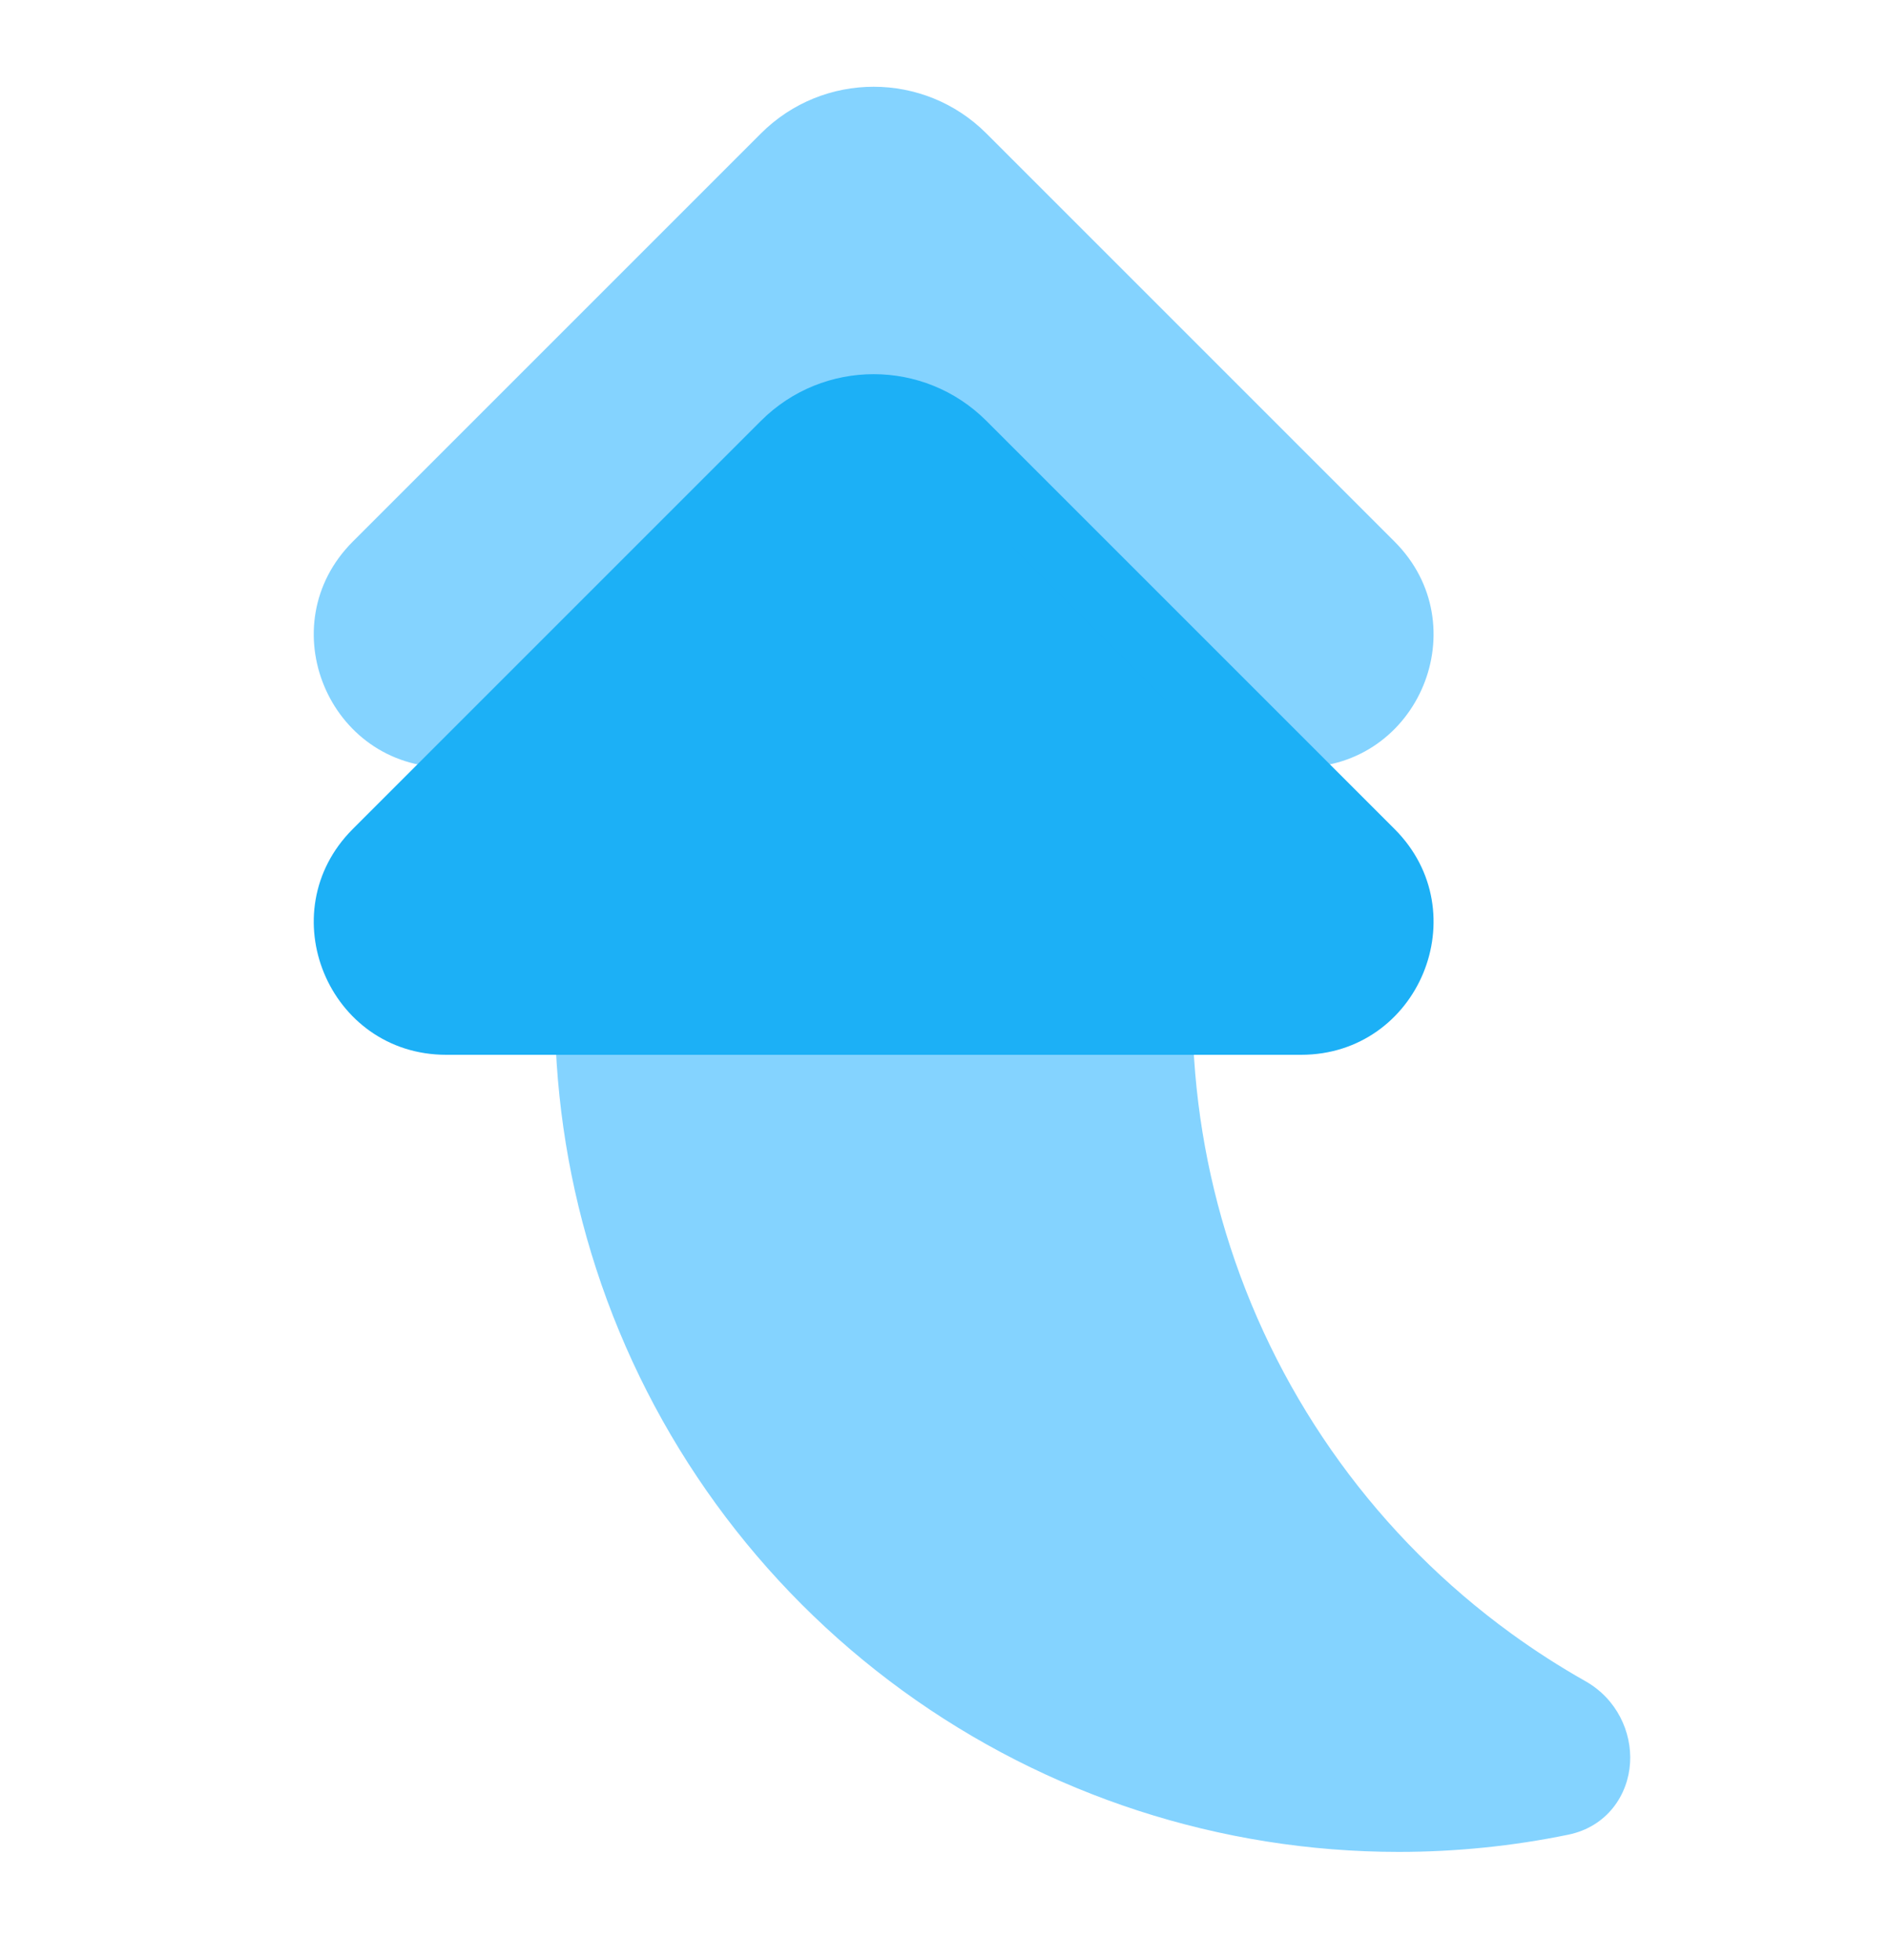 <svg viewBox="0 0 80 83" fill="none">
  <path fill-rule="evenodd" clip-rule="evenodd" d="M25 43C25.031 46.468 25.589 49.932 26.674 53.272C28.909 60.148 33.263 66.141 39.112 70.391C44.962 74.641 52.006 76.93 59.237 76.93C61.557 76.93 63.859 76.694 66.108 76.233C67.919 75.862 68.01 73.412 66.4 72.502C65.269 71.864 64.172 71.159 63.114 70.391C57.265 66.141 52.911 60.148 50.677 53.272C49.592 49.932 49.033 46.468 49.002 43L25 43Z" fill="#84D3FF" />
  <path d="M25 43L25 41.5L23.486 41.5L23.5 43.013L25 43ZM26.674 53.272L28.101 52.808L28.101 52.808L26.674 53.272ZM39.112 70.391L39.994 69.177L39.994 69.177L39.112 70.391ZM66.108 76.233L65.807 74.764L66.108 76.233ZM66.4 72.502L65.662 73.808L65.662 73.808L66.4 72.502ZM63.114 70.391L62.233 71.604L62.233 71.604L63.114 70.391ZM50.677 53.272L52.103 52.808L52.103 52.808L50.677 53.272ZM49.002 43L50.502 42.986L50.489 41.5L49.002 41.5L49.002 43ZM23.5 43.013C23.533 46.633 24.115 50.25 25.248 53.735L28.101 52.808C27.064 49.615 26.53 46.303 26.5 42.986L23.5 43.013ZM25.248 53.735C27.58 60.913 32.125 67.168 38.23 71.604L39.994 69.177C34.401 65.114 30.237 59.383 28.101 52.808L25.248 53.735ZM38.23 71.604C44.336 76.04 51.69 78.43 59.237 78.43L59.237 75.43C52.323 75.43 45.587 73.241 39.994 69.177L38.23 71.604ZM59.237 78.43C61.659 78.43 64.061 78.184 66.409 77.703L65.807 74.764C63.656 75.204 61.456 75.43 59.237 75.43L59.237 78.43ZM66.409 77.703C68.07 77.362 68.951 76.013 69.034 74.662C69.115 73.356 68.476 71.952 67.137 71.196L65.662 73.808C65.933 73.962 66.054 74.238 66.04 74.477C66.033 74.589 65.998 74.654 65.975 74.682C65.962 74.698 65.927 74.739 65.807 74.764L66.409 77.703ZM67.137 71.196C66.057 70.586 65.008 69.912 63.996 69.177L62.233 71.604C63.337 72.406 64.482 73.142 65.662 73.808L67.137 71.196ZM63.996 69.177C58.403 65.113 54.24 59.383 52.103 52.808L49.25 53.735C51.582 60.913 56.127 67.168 62.233 71.604L63.996 69.177ZM52.103 52.808C51.066 49.615 50.532 46.303 50.502 42.986L47.502 43.013C47.535 46.633 48.117 50.249 49.25 53.735L52.103 52.808ZM49.002 41.5L25 41.5L25 44.5L49.002 44.5L49.002 41.5Z" fill="#84D3FF" />
  <path fill-rule="evenodd" clip-rule="evenodd" d="M53 31L55.1 31C58.754 31 60.583 26.583 58 24L40.712 6.712C38.662 4.662 35.338 4.662 33.288 6.712L16 24C13.417 26.583 15.246 31 18.899 31L21 31L33.288 18.712C35.338 16.662 38.662 16.662 40.712 18.712L53 31Z" fill="#84D3FF" />
  <path d="M53 31L51.939 32.06C52.221 32.342 52.602 32.499 53 32.499L53 31ZM58 24L59.061 22.939L59.061 22.939L58 24ZM33.288 6.712L34.348 7.772L33.288 6.712ZM16 24L17.061 25.06L17.061 25.06L16 24ZM21 31L21 32.499C21.398 32.499 21.779 32.342 22.061 32.06L21 31ZM33.288 18.712L34.348 19.773L33.288 18.712ZM40.712 18.712L39.652 19.773L40.712 18.712ZM55.1 29.5L53 29.5L53 32.499L55.1 32.499L55.1 29.5ZM56.939 25.06C58.578 26.698 57.417 29.5 55.1 29.5L55.1 32.499C60.09 32.499 62.589 26.467 59.061 22.939L56.939 25.06ZM39.652 7.772L56.939 25.06L59.061 22.939L41.773 5.651L39.652 7.772ZM34.348 7.772C35.813 6.308 38.187 6.308 39.652 7.772L41.773 5.651C39.137 3.015 34.863 3.015 32.227 5.651L34.348 7.772ZM17.061 25.06L34.348 7.772L32.227 5.651L14.939 22.939L17.061 25.06ZM18.899 29.5C16.583 29.5 15.422 26.698 17.061 25.06L14.939 22.939C11.411 26.467 13.91 32.499 18.899 32.499L18.899 29.5ZM21 29.5L18.899 29.5L18.899 32.499L21 32.499L21 29.5ZM22.061 32.06L34.348 19.773L32.227 17.651L19.939 29.939L22.061 32.06ZM34.348 19.773C35.813 18.308 38.187 18.308 39.652 19.773L41.773 17.651C39.137 15.015 34.863 15.015 32.227 17.651L34.348 19.773ZM39.652 19.773L51.939 32.06L54.061 29.939L41.773 17.651L39.652 19.773Z" fill="#84D3FF" />
  <path d="M55.1 43.172L18.899 43.172C15.246 43.172 13.417 38.755 16 36.172L33.288 18.884C35.338 16.834 38.662 16.834 40.712 18.884L58 36.172C60.583 38.755 58.754 43.172 55.1 43.172Z" fill="#1CB0F6" />
  <path d="M55.1 43.172L55.1 44.672L55.1 43.172ZM18.899 43.172L18.899 41.672L18.899 43.172ZM16 36.172L17.061 37.233L17.061 37.233L16 36.172ZM33.288 18.884L32.227 17.823L33.288 18.884ZM40.712 18.884L41.773 17.823L40.712 18.884ZM58 36.172L56.939 37.233L58 36.172ZM55.1 41.672L18.899 41.672L18.899 44.672L55.1 44.672L55.1 41.672ZM18.899 41.672C16.583 41.672 15.422 38.871 17.061 37.233L14.939 35.111C11.411 38.639 13.91 44.672 18.899 44.672L18.899 41.672ZM17.061 37.233L34.348 19.945L32.227 17.823L14.939 35.111L17.061 37.233ZM34.348 19.945C35.813 18.48 38.187 18.48 39.652 19.945L41.773 17.823C39.137 15.188 34.863 15.188 32.227 17.823L34.348 19.945ZM39.652 19.945L56.939 37.233L59.061 35.111L41.773 17.823L39.652 19.945ZM56.939 37.233C58.578 38.871 57.417 41.672 55.1 41.672L55.1 44.672C60.09 44.672 62.589 38.639 59.061 35.111L56.939 37.233Z" fill="#1CB0F6" />
</svg>